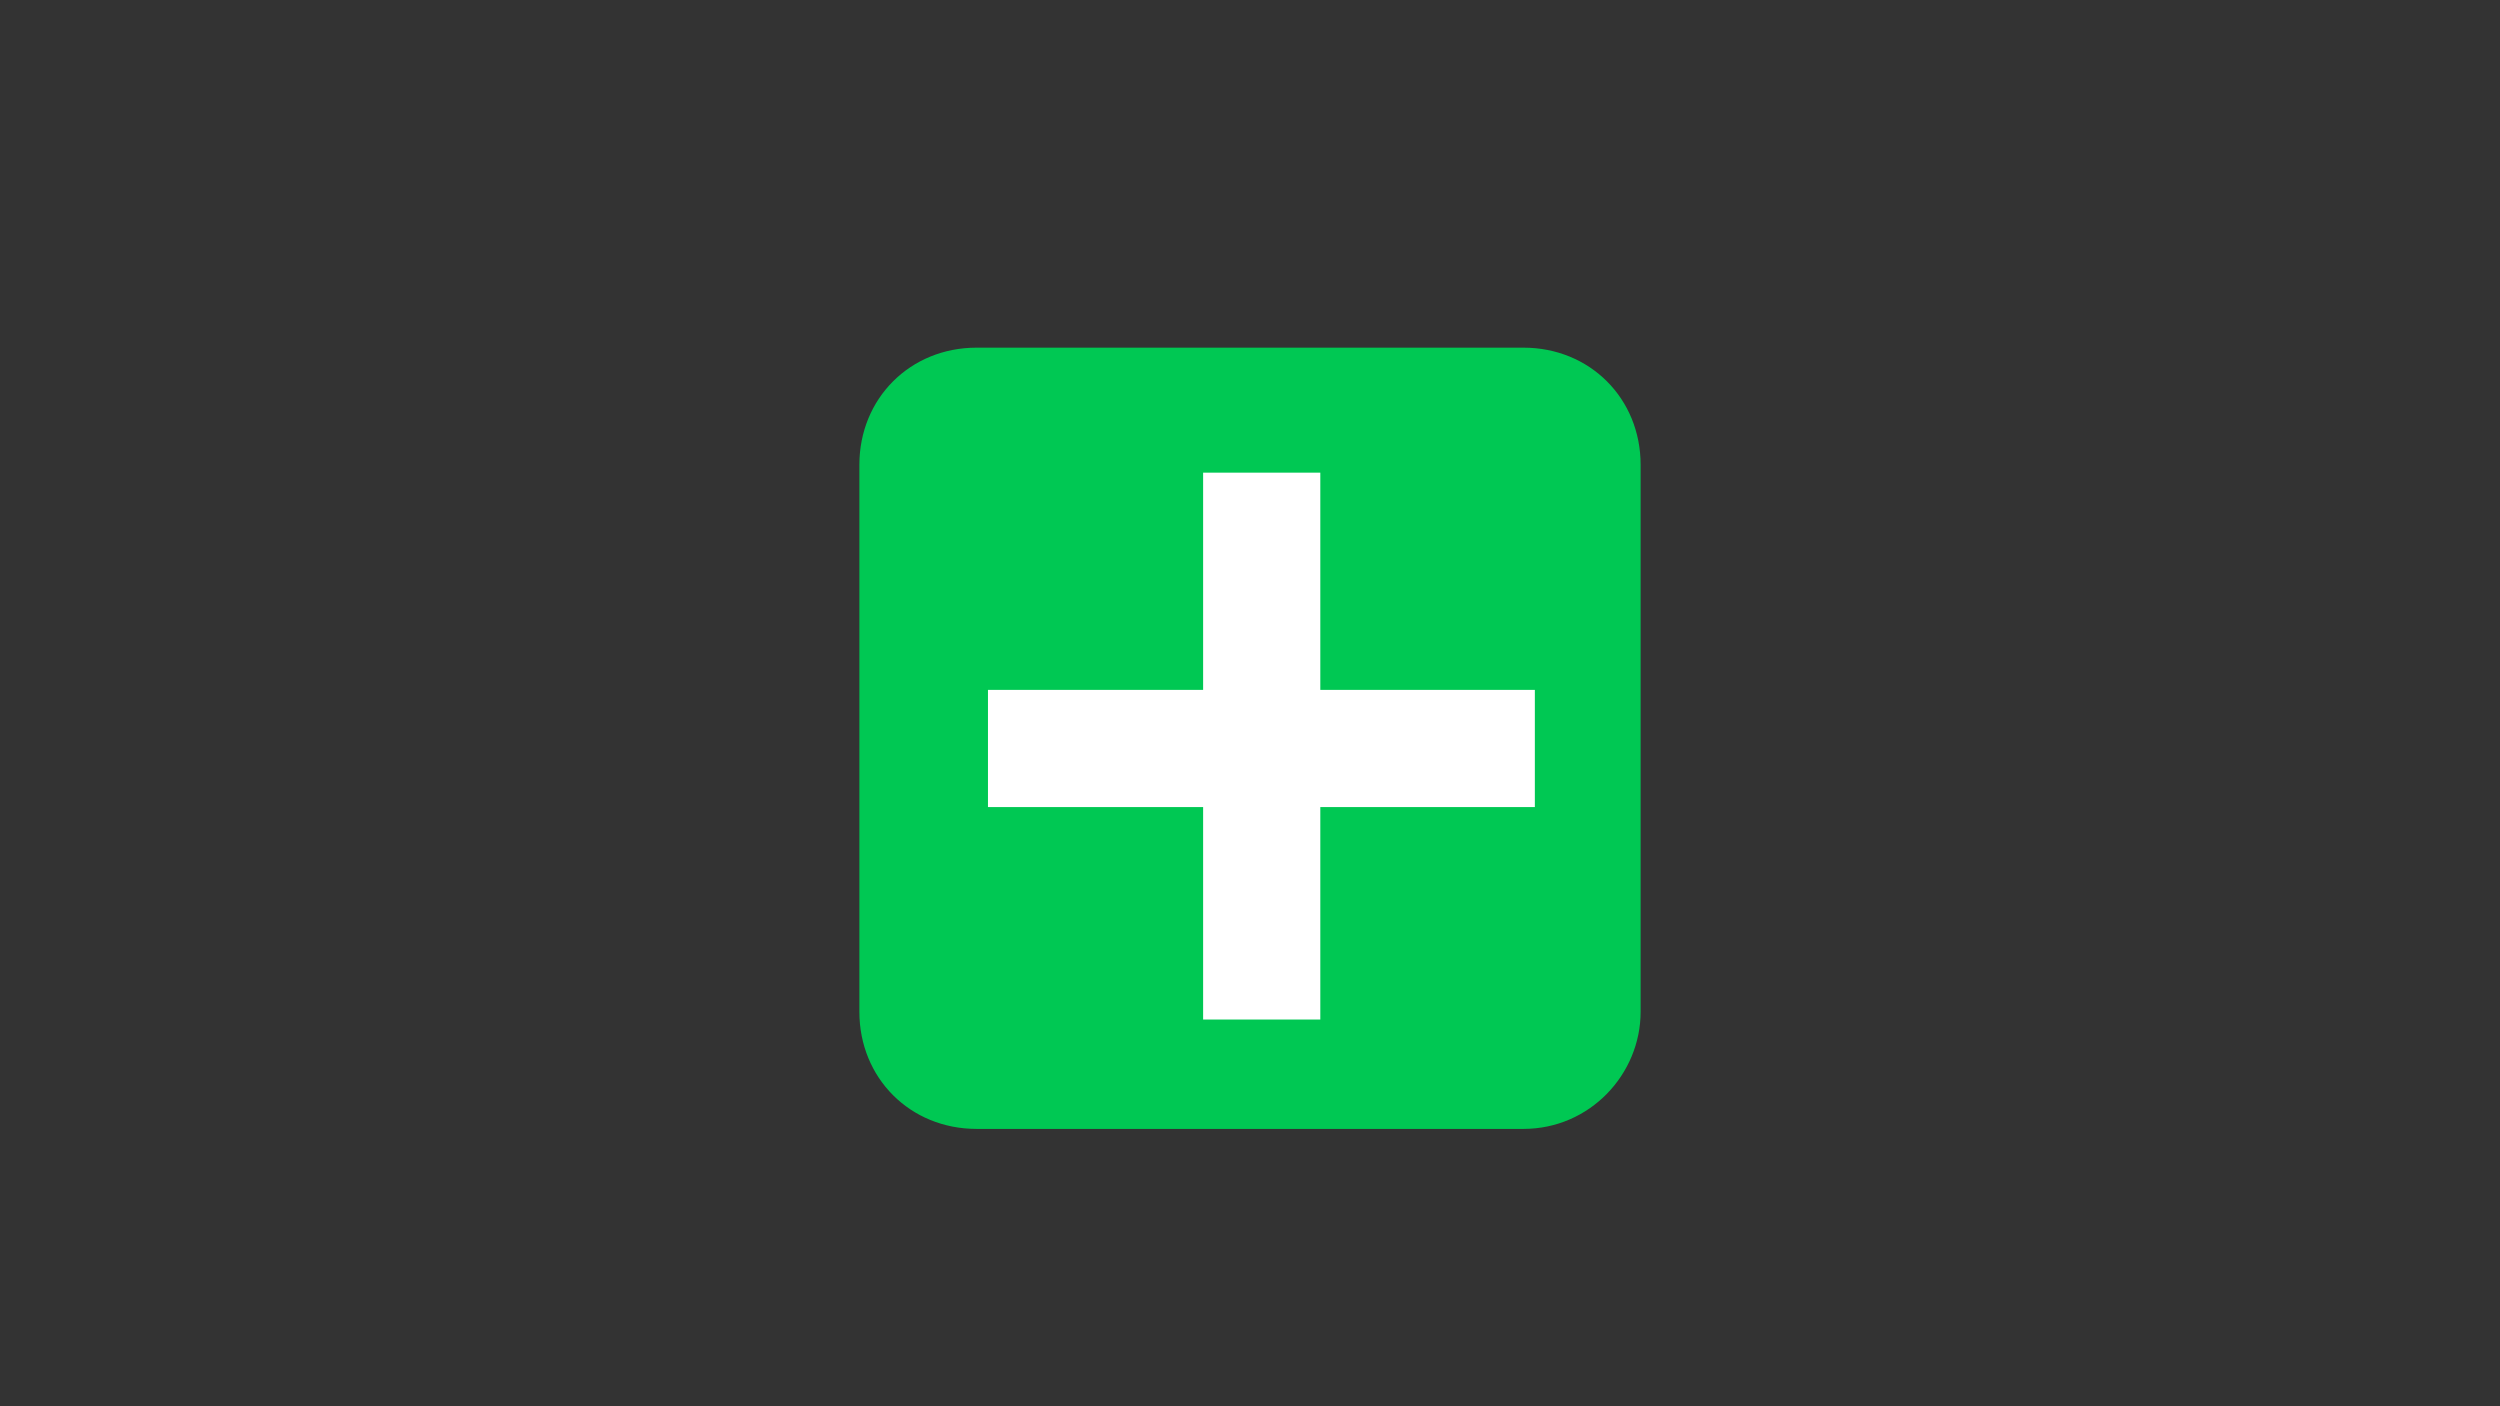 <?xml version="1.0" encoding="utf-8"?>
<!-- Generator: Adobe Illustrator 21.1.0, SVG Export Plug-In . SVG Version: 6.00 Build 0)  -->
<svg version="1.1" id="Layer_1" xmlns="http://www.w3.org/2000/svg" xmlns:xlink="http://www.w3.org/1999/xlink" x="0px" y="0px"
	 viewBox="0 0 64 36" style="enable-background:new 0 0 64 36;" xml:space="preserve">
<rect x="0" y="0" width="64" height="36" fill="#333333" stroke="none"/>
<style type="text/css">
	.st0{fill:#00C853;}
	.st1{fill:#FFFFFF;}
</style>
<path class="st0" d="M39,28.9H25c-1.7,0-3-1.3-3-3v-14c0-1.7,1.3-3,3-3h14c1.7,0,3,1.3,3,3v14C42,27.5,40.7,28.9,39,28.9z"/>
<rect x="30.8" y="12.1" class="st1" width="3" height="14"/>
<rect x="30.8" y="12.1" transform="matrix(-1.836970e-16 1 -1 -1.836970e-16 51.392 -13.139)" class="st1" width="3" height="14"/>
</svg>

